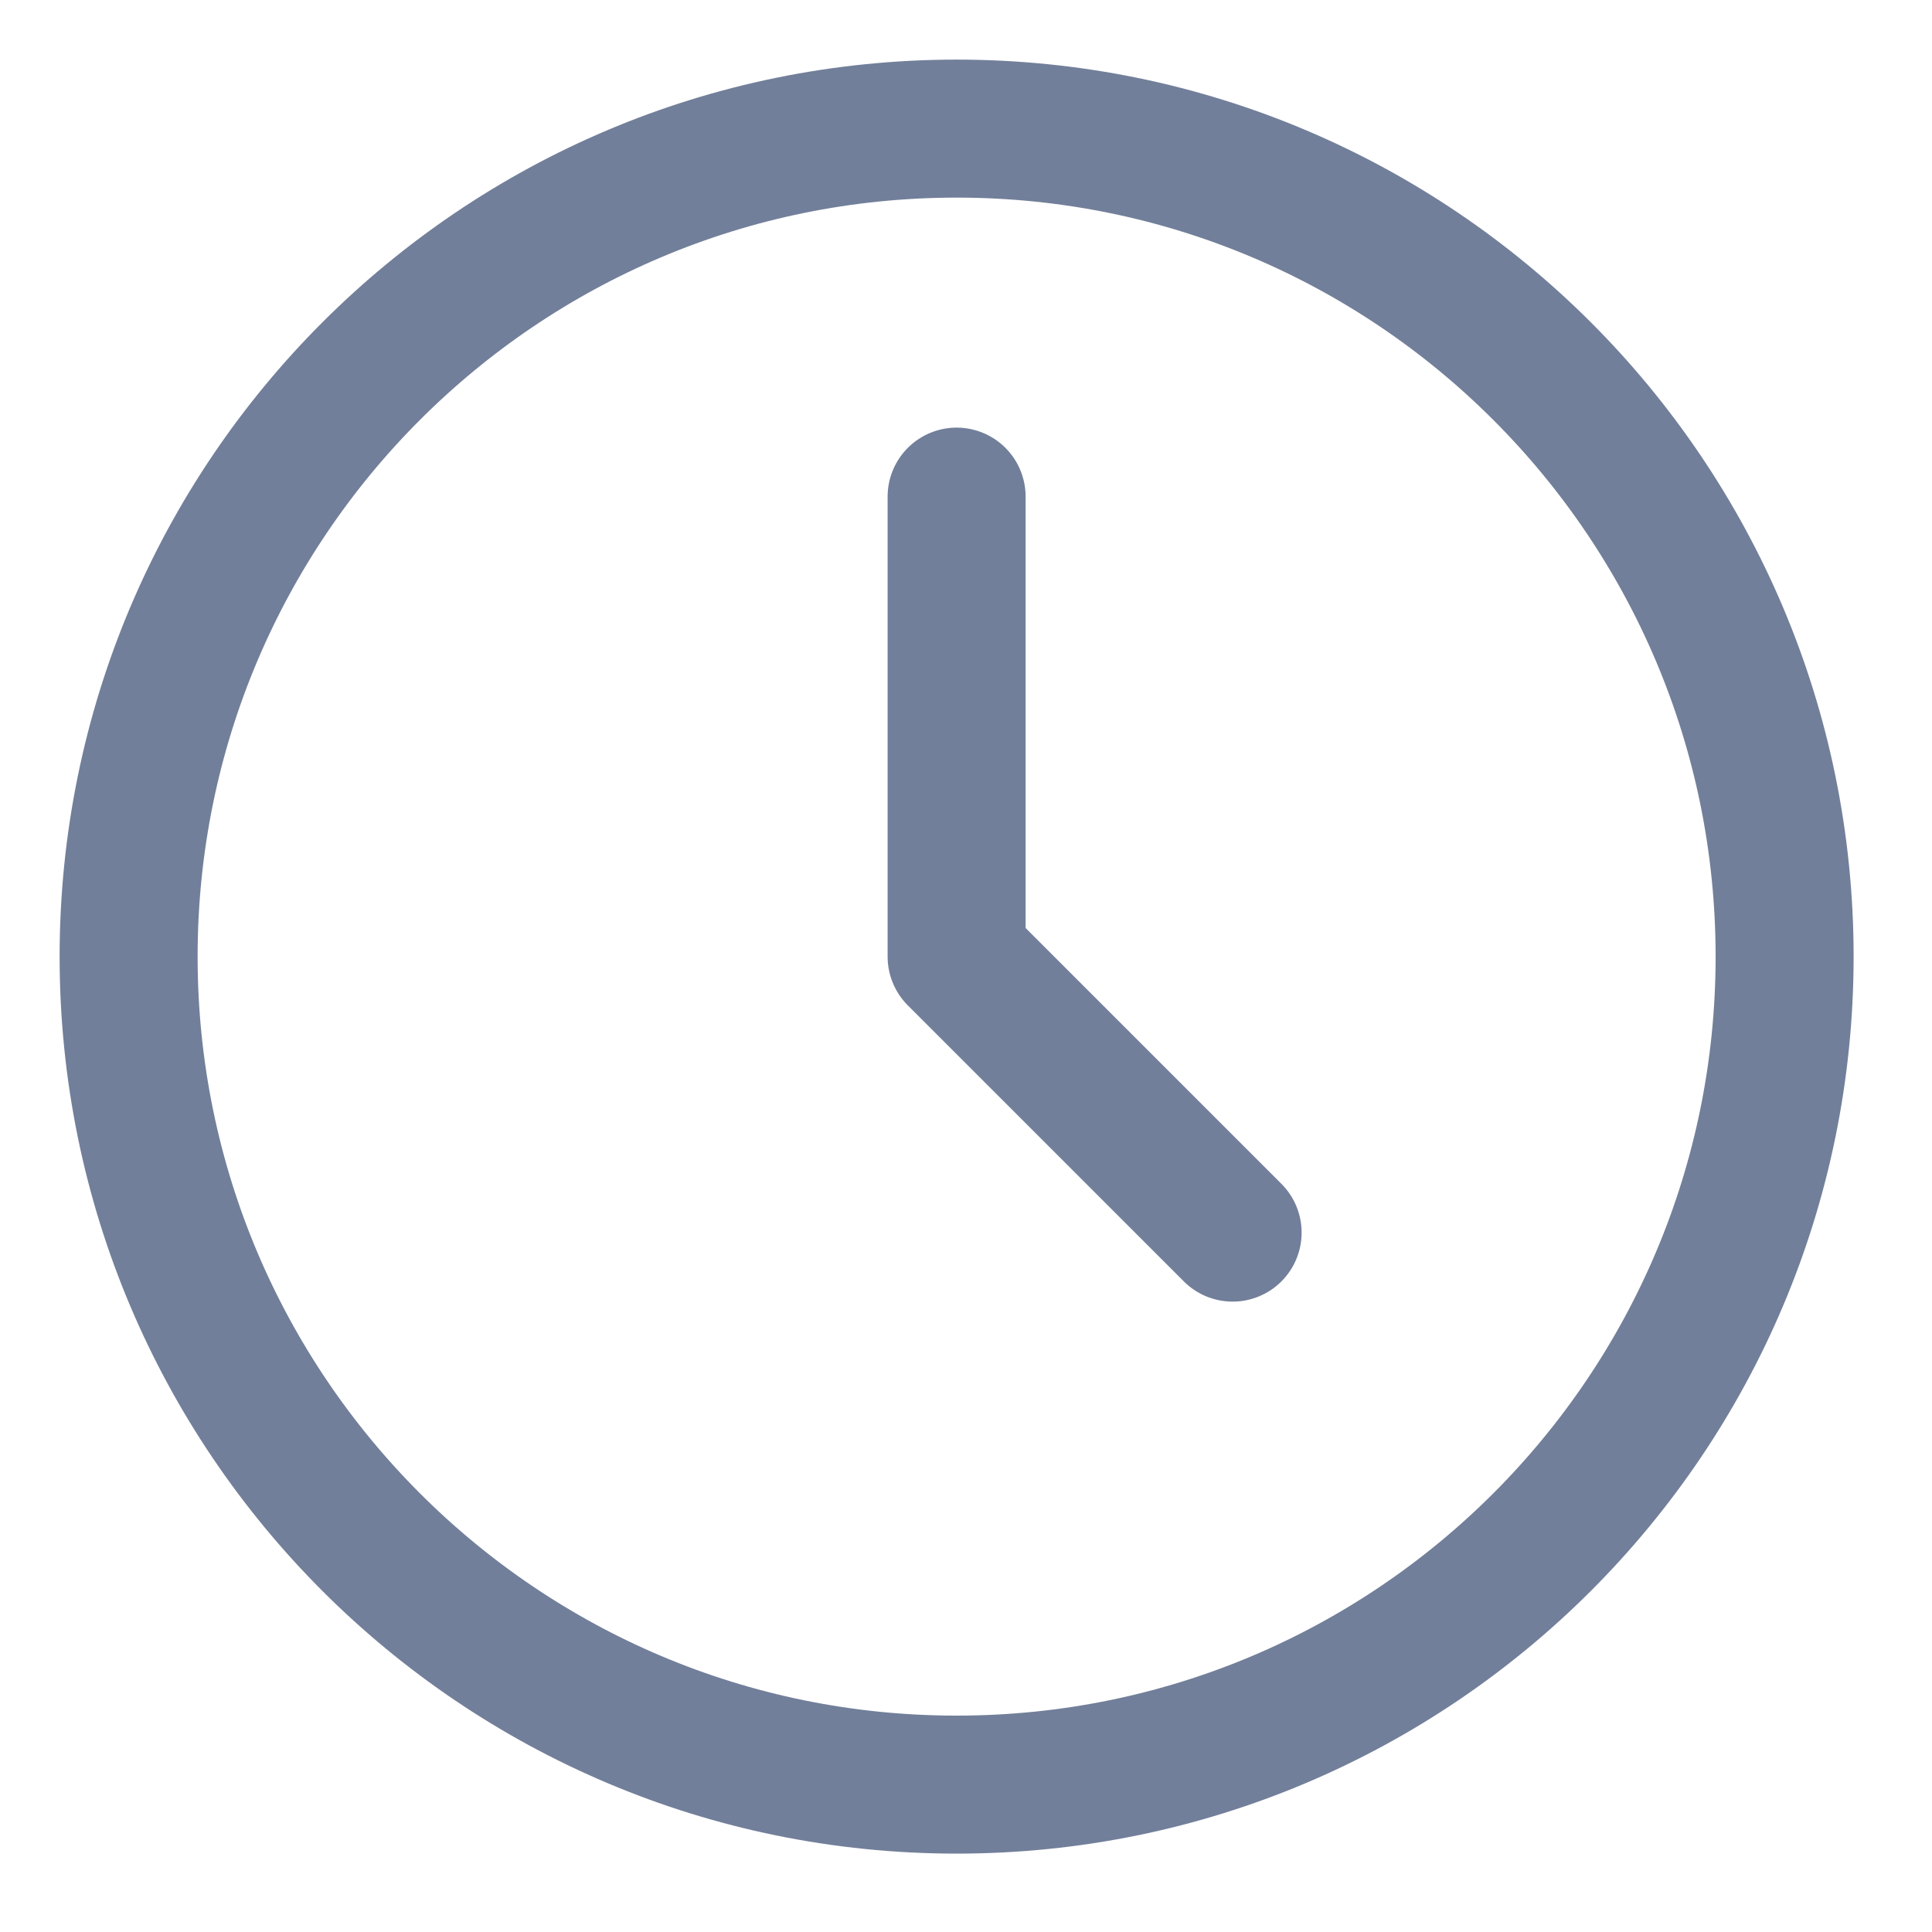 <svg width="21" height="21" viewBox="0 0 21 21" fill="none" xmlns="http://www.w3.org/2000/svg">
<path d="M10.398 5.398V10.398L13.398 13.398M19.398 10.398C19.398 15.369 15.369 19.398 10.398 19.398C5.428 19.398 1.398 15.369 1.398 10.398C1.398 5.428 5.428 1.398 10.398 1.398C15.369 1.398 19.398 5.428 19.398 10.398Z" stroke="#727F9A" stroke-width="1.5" stroke-linecap="round" stroke-linejoin="round"/>
</svg>
